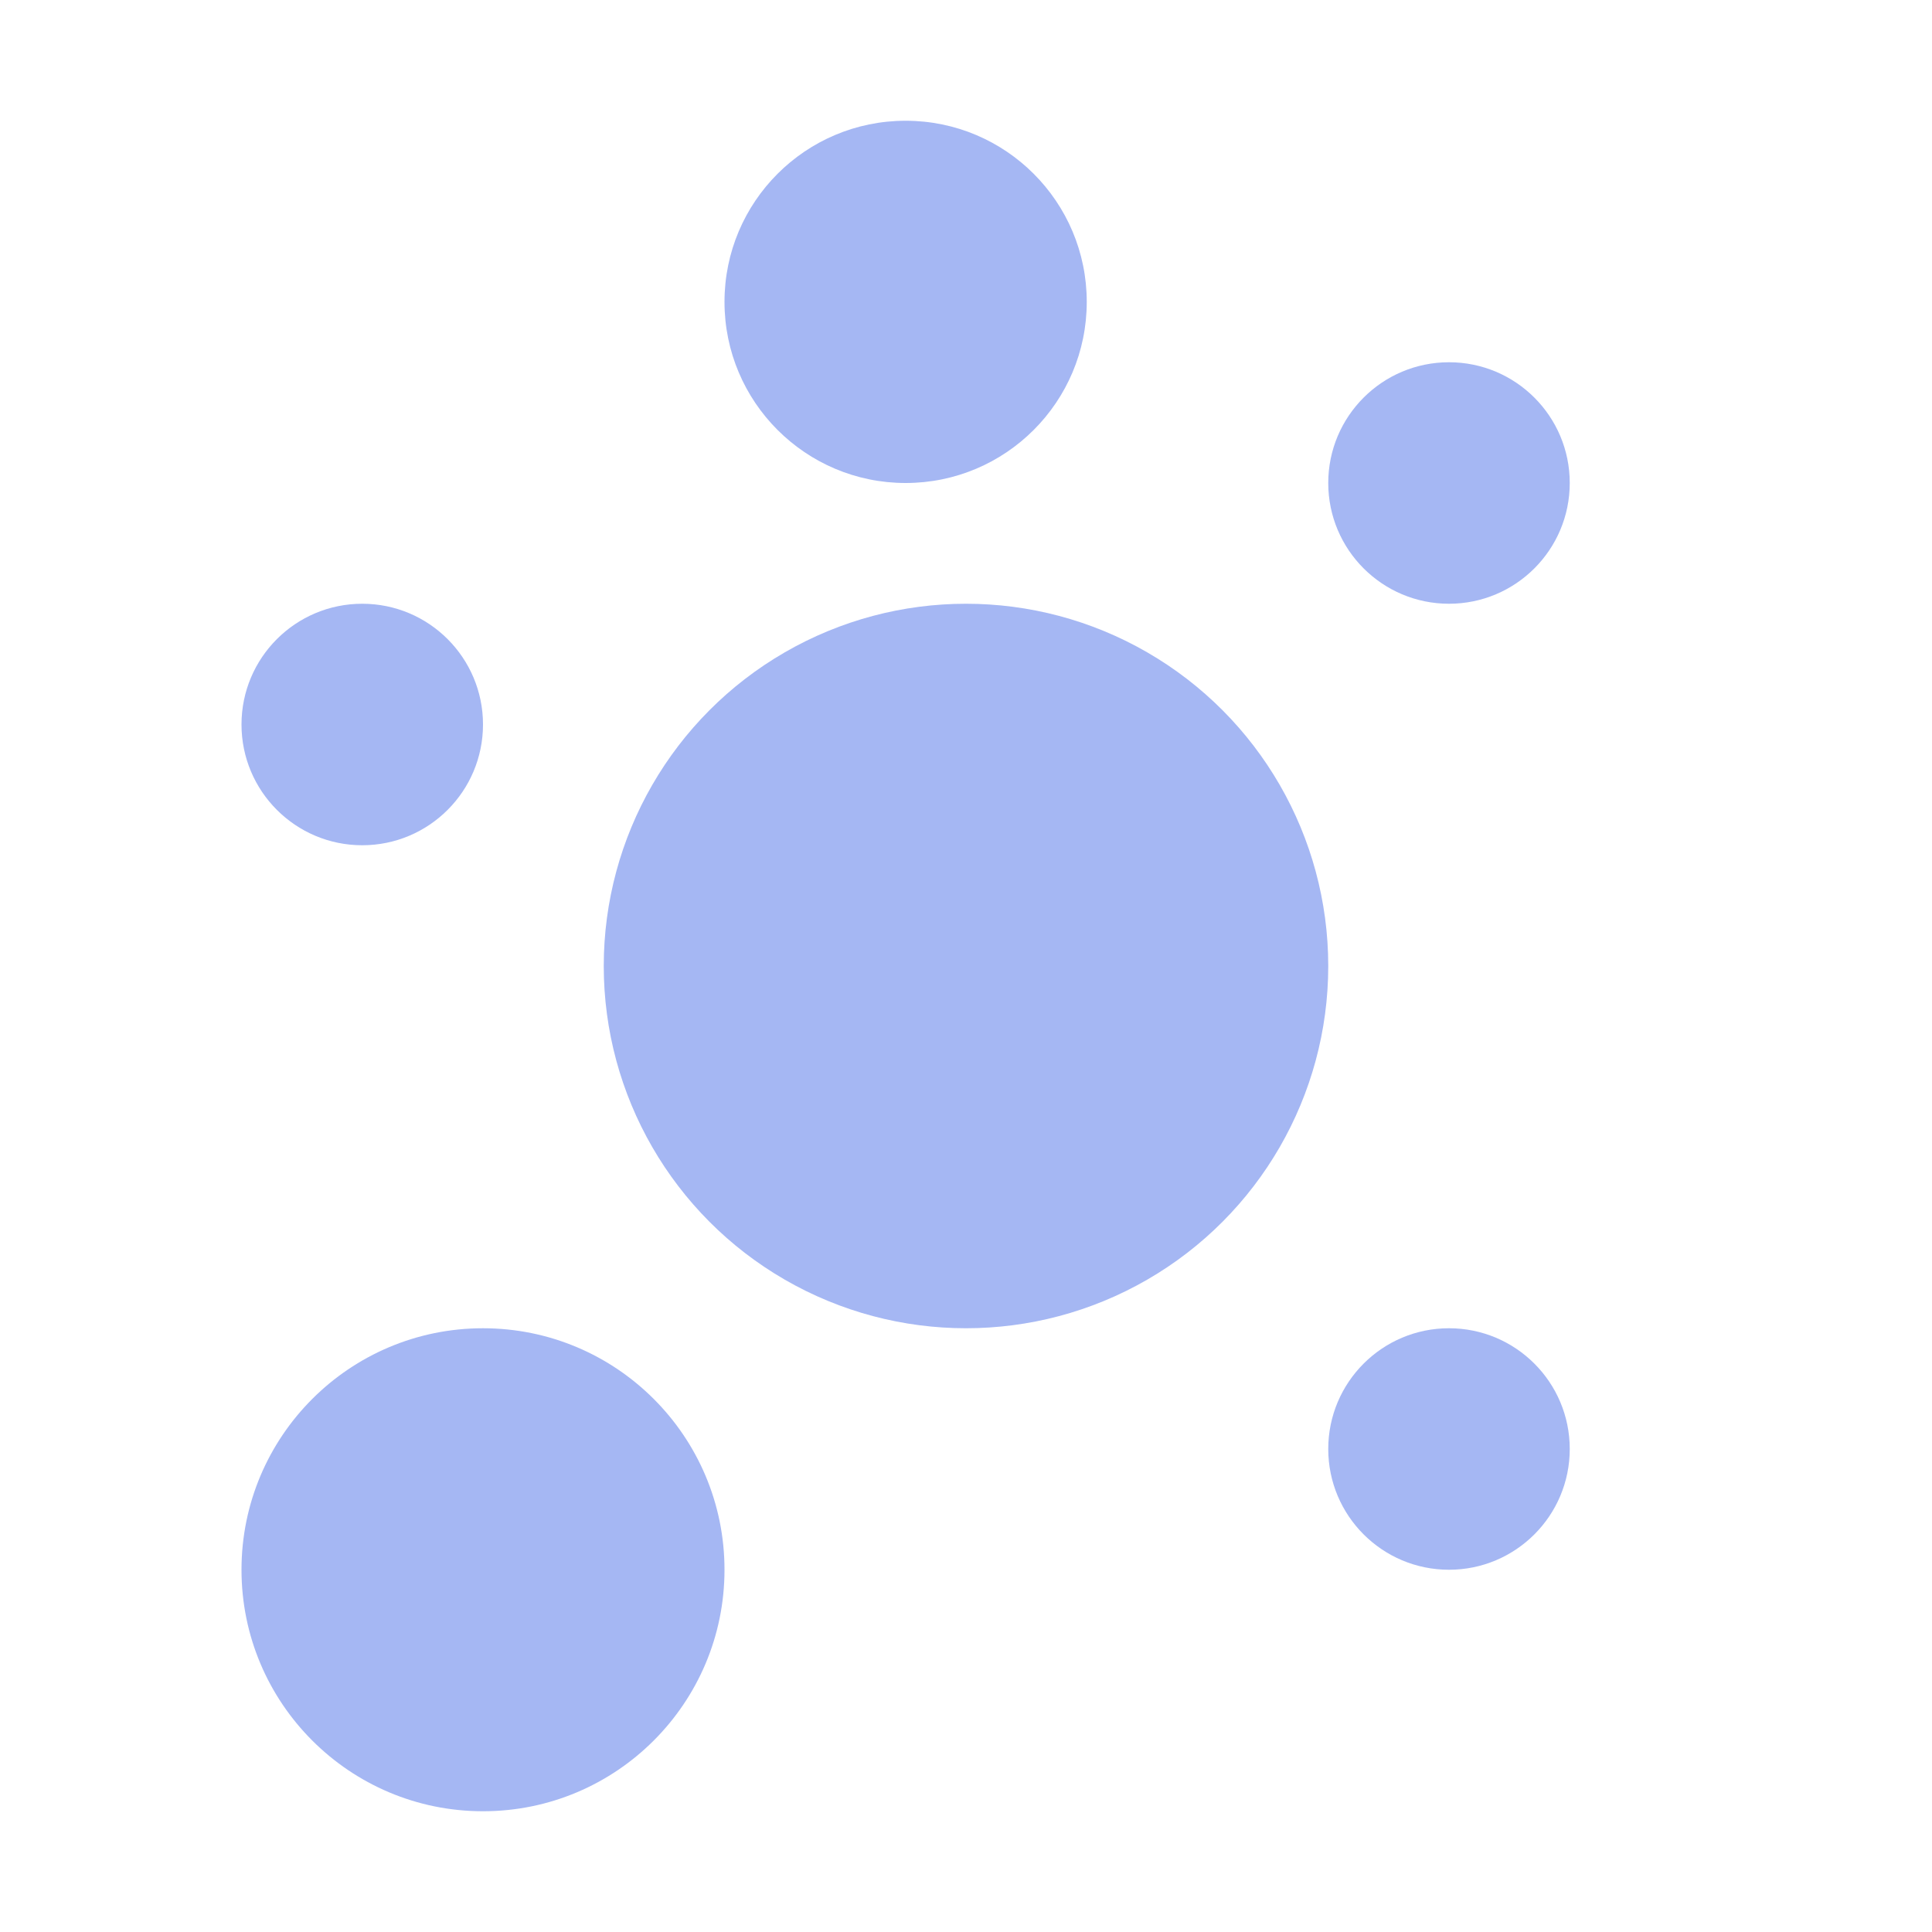 <svg width="16" height="16" viewBox="0 0 16 16" fill="none" xmlns="http://www.w3.org/2000/svg">
<circle cx="8" cy="8" r="3" fill="#A5B7F3"/>
<circle cx="12" cy="4" r="1" fill="#A5B7F3"/>
<circle cx="12" cy="12" r="1" fill="#A5B7F3"/>
<circle cx="3" cy="6" r="1" fill="#A5B7F3"/>
<circle cx="4" cy="13" r="2" fill="#A5B7F3"/>
<circle cx="7.5" cy="2.5" r="1.5" fill="#A5B7F3"/>
</svg>

